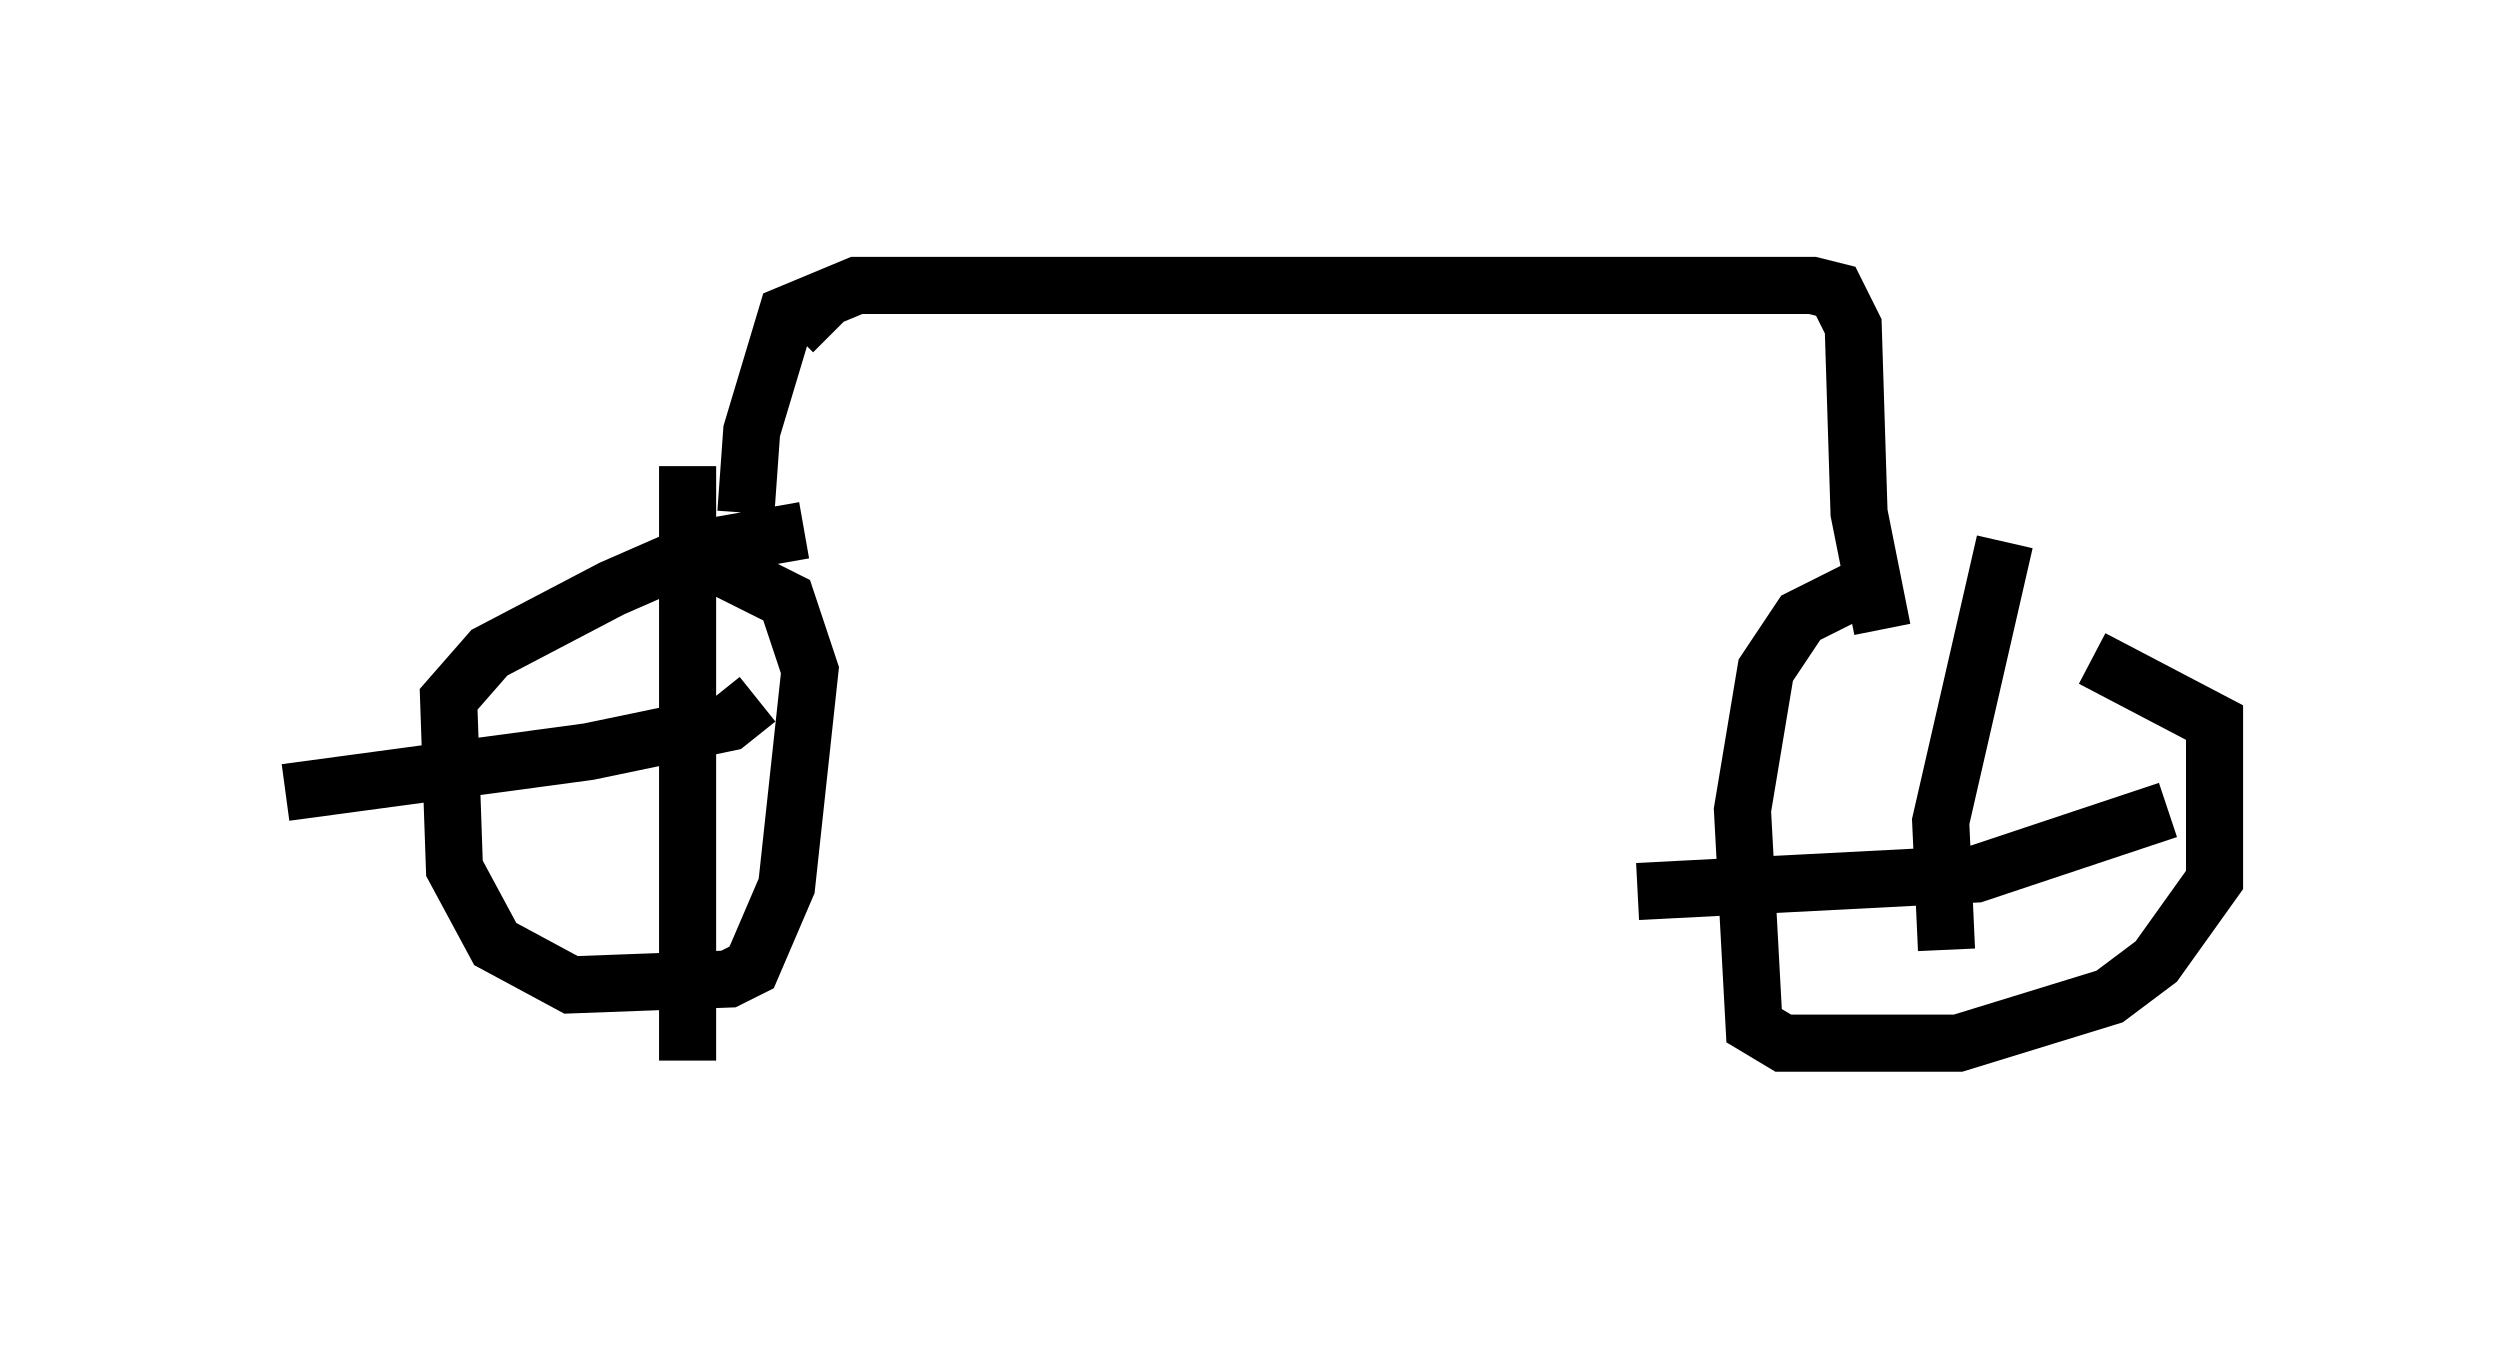 <?xml version="1.0" encoding="utf-8" ?>
<svg baseProfile="full" height="23.577" version="1.1" width="43.79" xmlns="http://www.w3.org/2000/svg" xmlns:ev="http://www.w3.org/2001/xml-events" xmlns:xlink="http://www.w3.org/1999/xlink"><defs /><rect fill="white" height="23.577" width="43.79" x="0" y="0" /><path d="M37.259, 10.513 m-4.492, -0.306 l-1.225, 0.613 -0.613, 0.919 l-0.408, 2.45 0.204, 3.777 l0.51, 0.306 3.063, 0.0 l2.654, -0.817 0.817, -0.613 l1.021, -1.429 0.0, -2.756 l-2.144, -1.123 m-22.561, -2.246 l-1.735, 0.306 -1.633, 0.715 l-2.144, 1.123 -0.715, 0.817 l0.102, 2.96 0.715, 1.327 l1.327, 0.715 2.756, -0.102 l0.408, -0.204 0.613, -1.429 l0.408, -3.777 -0.408, -1.225 l-1.225, -0.613 m-0.51, 8.677 l0.0, -10.413 m1.225, 4.083 l-0.51, 0.408 -2.45, 0.51 l-5.308, 0.715 m29.094, 2.756 l-0.102, -2.246 1.123, -4.9 m2.858, 4.696 l-3.369, 1.123 -5.921, 0.306 m-15.619, -6.635 l0.102, -1.429 0.613, -2.042 l1.225, -0.51 16.742, 0.0 l0.408, 0.102 0.306, 0.613 l0.102, 3.267 0.408, 2.042 m-18.375, -5.206 l-0.408, -0.408 " fill="none" stroke="black" stroke-width="1" /></svg>